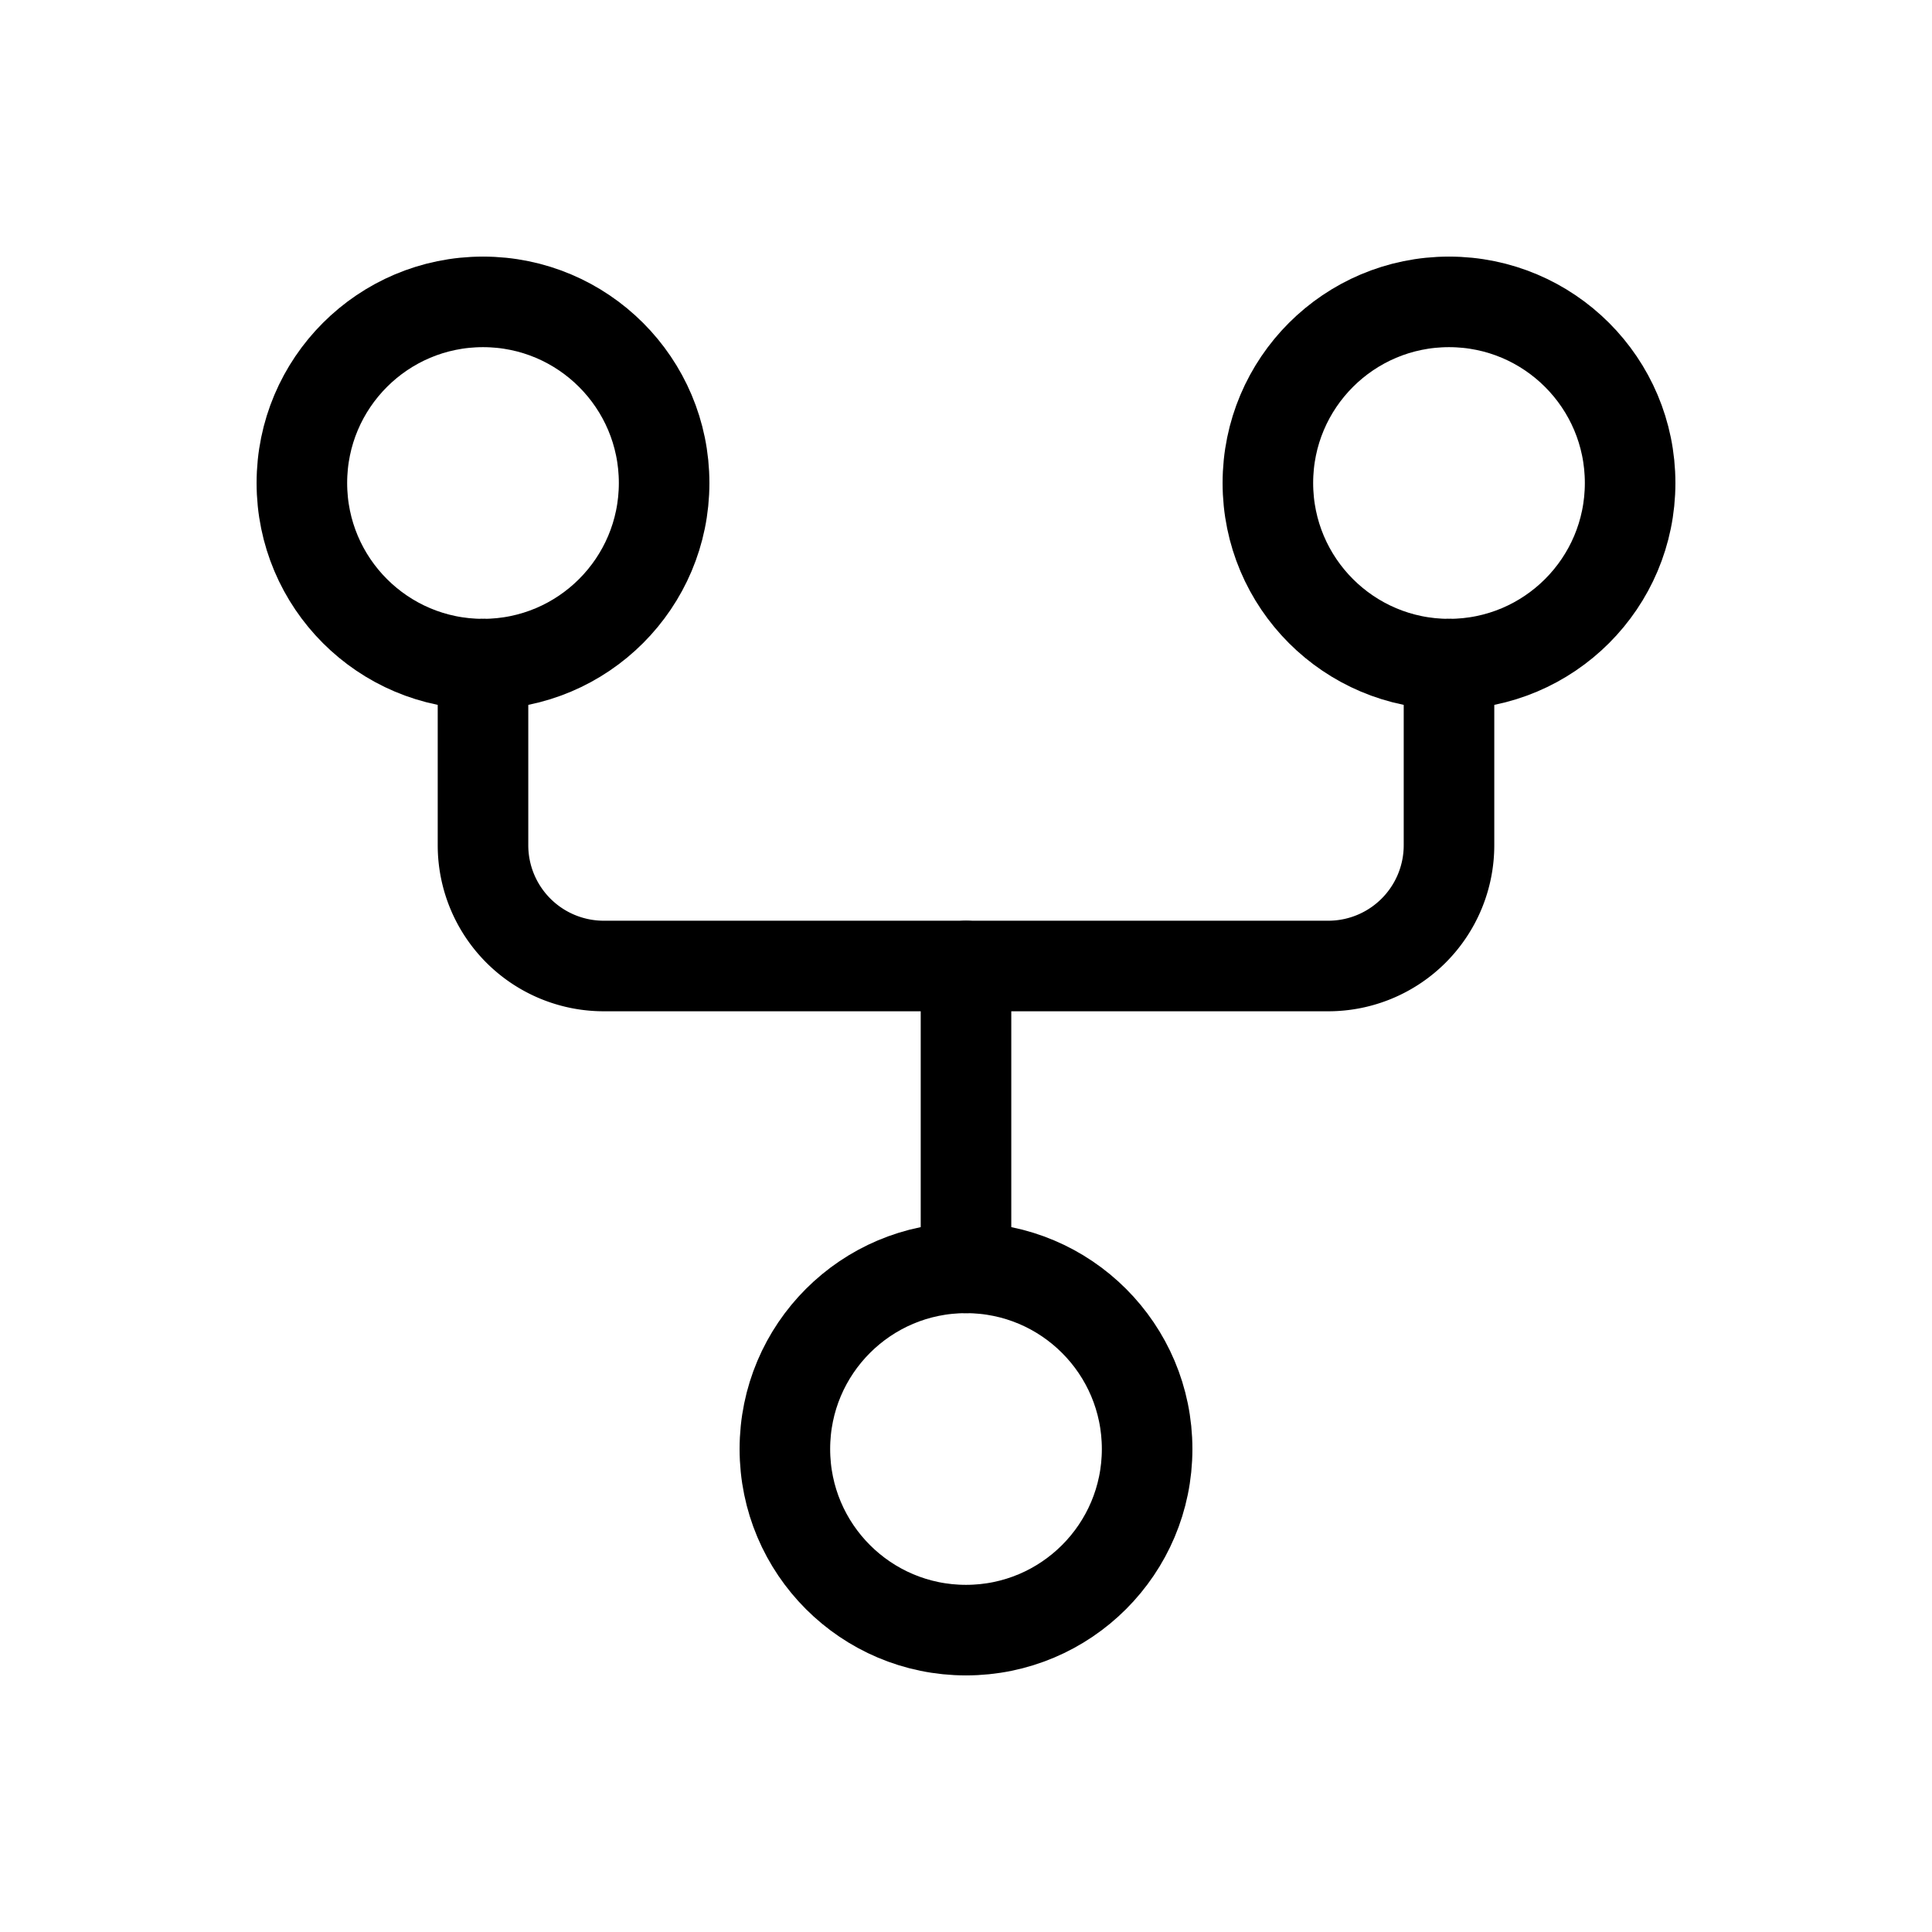 <svg xmlns="http://www.w3.org/2000/svg" viewBox="0 0 256 256"><rect width="256" height="256" fill="none"/><path d="M64,88v24a16,16,0,0,0,16,16h96a16,16,0,0,0,16-16V88" fill="none" stroke="currentColor" stroke-linecap="round" stroke-linejoin="round" stroke-width="12"/><line x1="128" y1="128" x2="128" y2="168" fill="none" stroke="currentColor" stroke-linecap="round" stroke-linejoin="round" stroke-width="12"/><circle cx="64" cy="64" r="24" fill="none" stroke="currentColor" stroke-linecap="round" stroke-linejoin="round" stroke-width="12"/><circle cx="128" cy="192" r="24" fill="none" stroke="currentColor" stroke-linecap="round" stroke-linejoin="round" stroke-width="12"/><circle cx="192" cy="64" r="24" fill="none" stroke="currentColor" stroke-linecap="round" stroke-linejoin="round" stroke-width="12"/></svg>